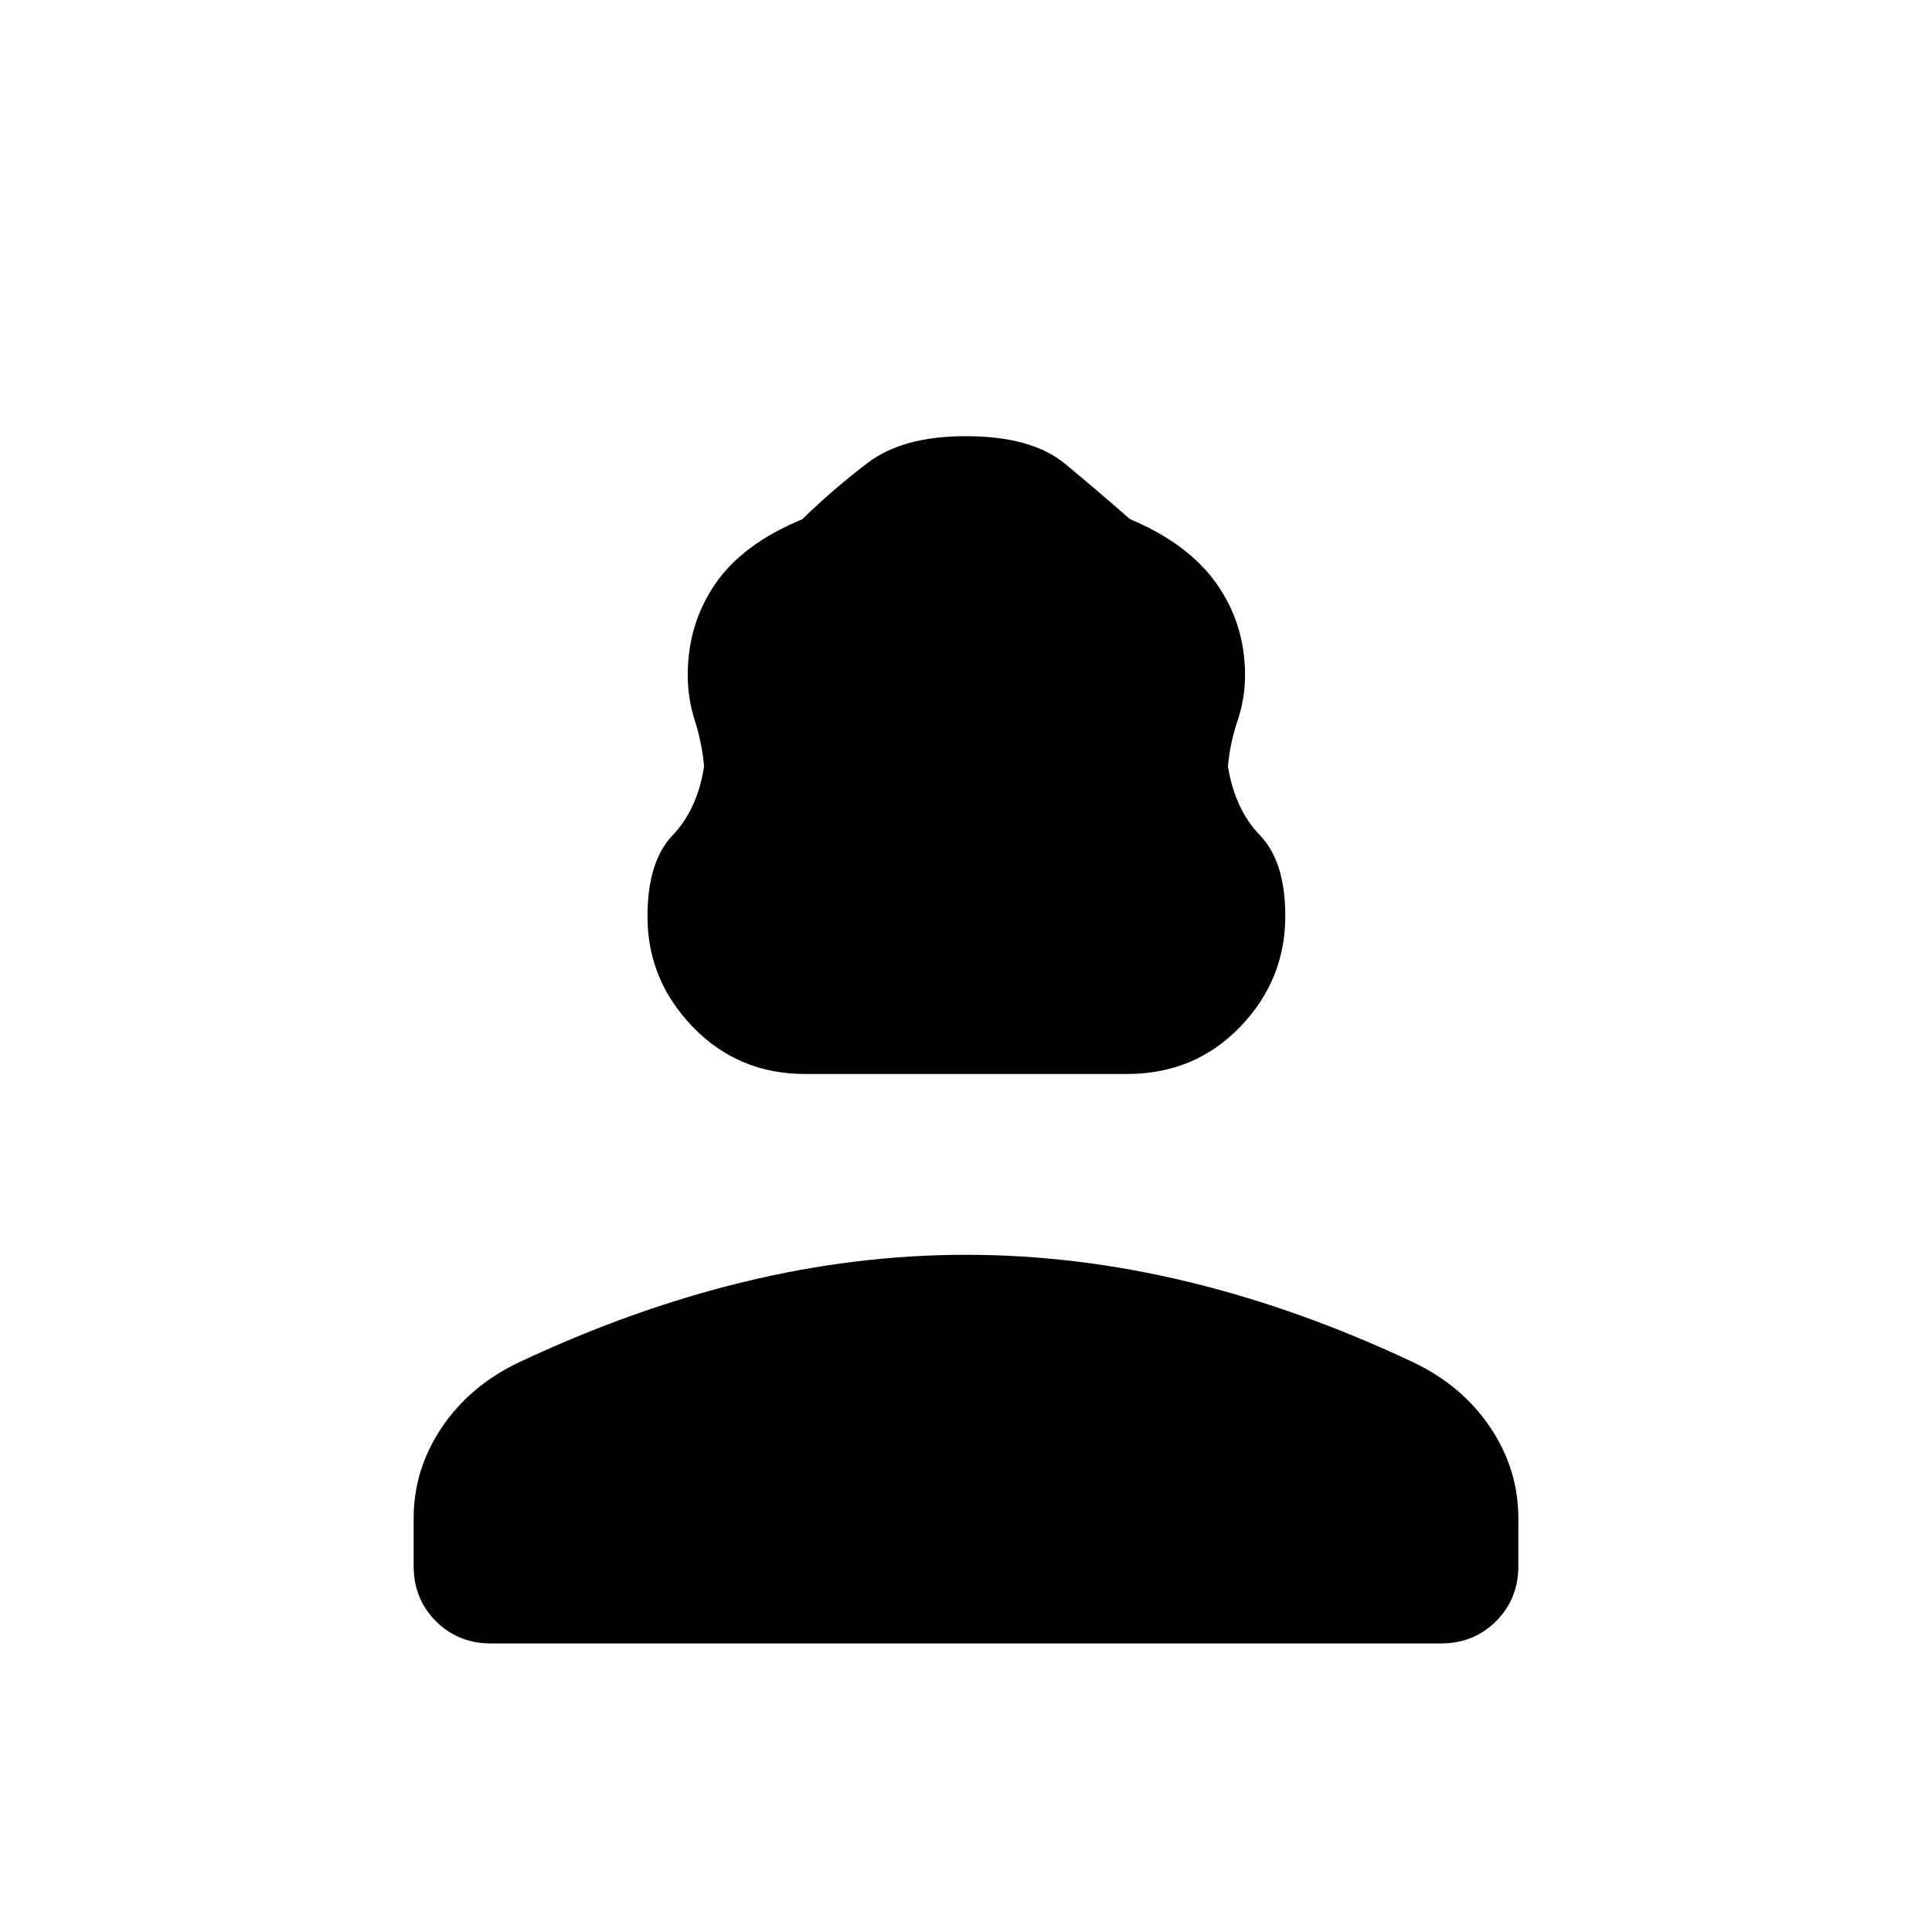 <svg xmlns="http://www.w3.org/2000/svg" height="24" viewBox="0 -960 960 960" width="24"><path d="M400-426.35q-33.13 0-55.7-23.33t-22.57-54.9q0-27.3 12.41-40.27 12.42-12.96 15.71-34.34-1.04-11.66-4.58-22.72-3.54-11.06-3.54-22.69 0-25.25 13.63-45.2 13.64-19.95 43.28-32.17 15.21-14.91 32.62-28.11 17.42-13.19 48.62-13.19 32.74 0 49.39 13.77 16.64 13.77 32.15 27.42 29.1 12.23 43.16 32.23 14.07 20 14.07 45.34 0 11.66-3.73 22.66t-4.77 22.66q3.48 21.38 15.99 34.34 12.51 12.97 12.51 40.12 0 31.79-22.54 55.08-22.54 23.3-56.11 23.3H400Zm-194.46 244.5v-23.76q0-24.2 13.86-44.91 13.86-20.71 38.07-32.35 56.25-26.56 111.87-40.09 55.62-13.54 110.67-13.54 55.05 0 110.75 13.52t111.86 40.08q24.18 11.64 38.01 32.36 13.83 20.72 13.83 44.92v23.77q0 16.35-11.06 27.41-11.05 11.06-27.4 11.06H244q-16.35 0-27.4-11.06-11.06-11.06-11.06-27.41Z"/></svg>